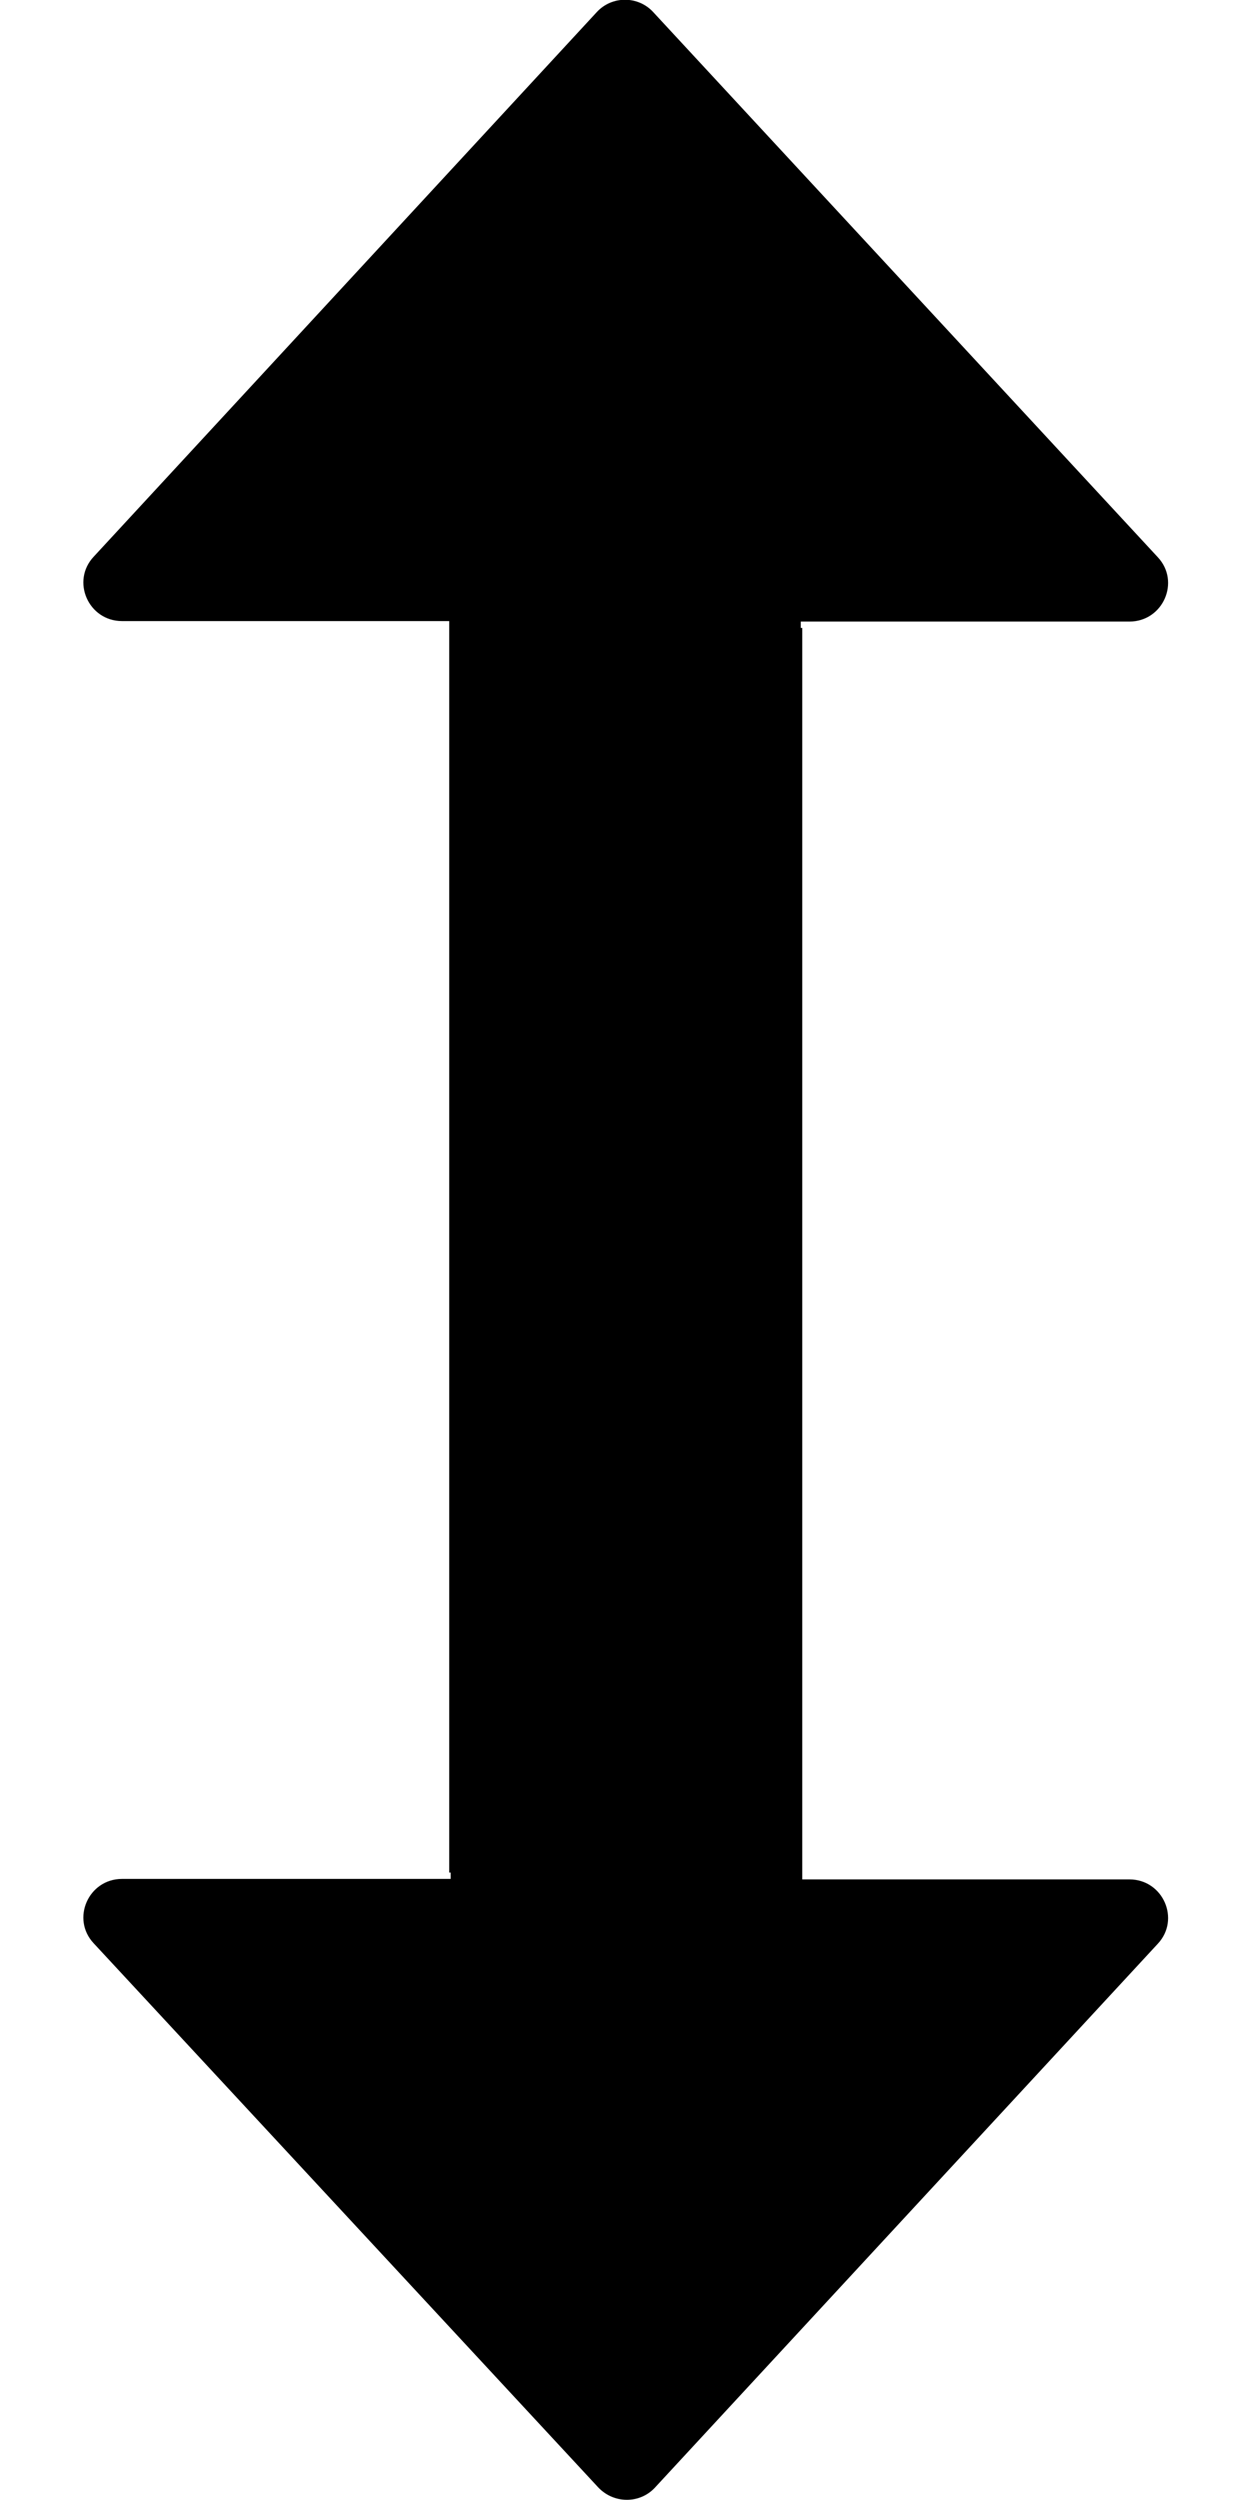 <?xml version="1.0" encoding="utf-8"?>
<!-- Generator: Adobe Illustrator 19.0.0, SVG Export Plug-In . SVG Version: 6.00 Build 0)  -->
<svg version="1.1" id="Layer_2" xmlns="http://www.w3.org/2000/svg" xmlns:xlink="http://www.w3.org/1999/xlink" x="0px" y="0px"
	 viewBox="78 141 256 512" style="enable-background:new 78 141 256 512;" xml:space="preserve">
<path d="M212.1,650.5l103-111.4c4.7-5,1.1-13.2-5.8-13.2h-67l0-256.3l-0.3,0v-1.3h67.3c6.9,0,10.5-8.2,5.8-13.2L211.8,143.5
	c-3.1-3.4-8.5-3.4-11.6,0L97.2,255c-4.7,5-1.1,13.2,5.8,13.2h67l0,256.3l0.3,0v1.3H103c-6.9,0-10.5,8.2-5.8,13.2l103.3,111.4
	C203.7,653.8,209,653.8,212.1,650.5z"/>
</svg>
